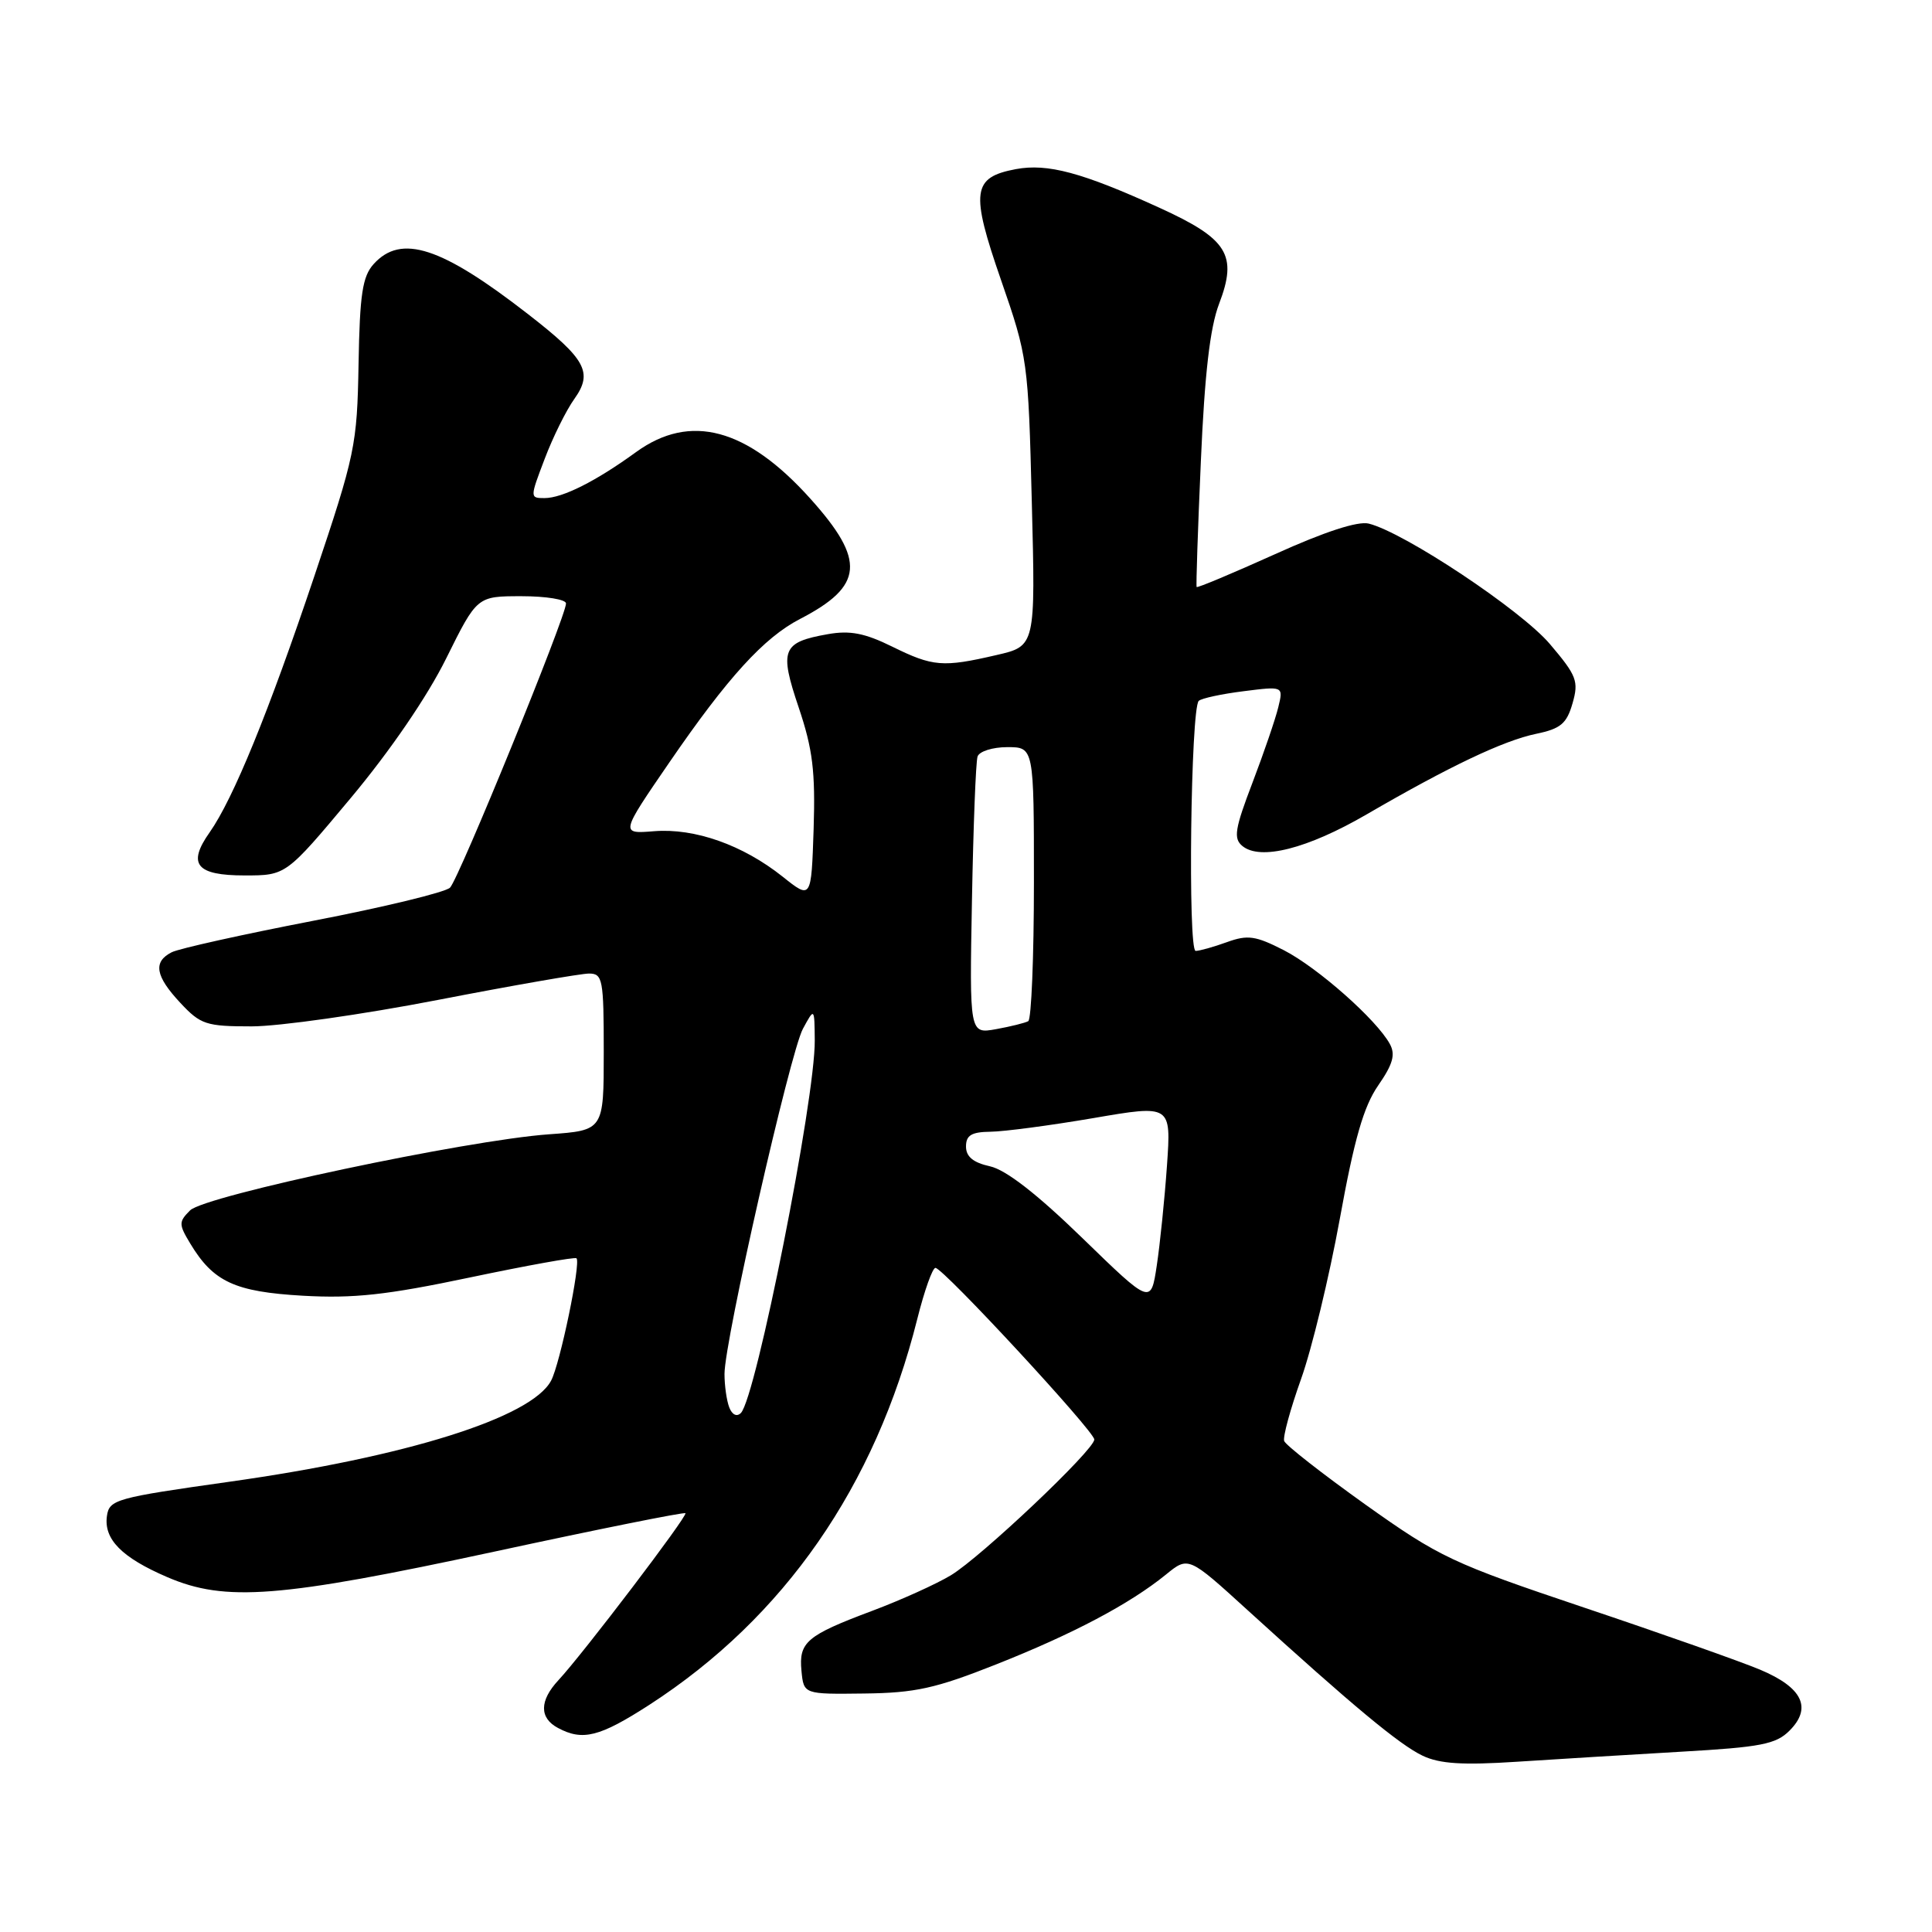<?xml version="1.0" encoding="UTF-8" standalone="no"?>
<!DOCTYPE svg PUBLIC "-//W3C//DTD SVG 1.1//EN" "http://www.w3.org/Graphics/SVG/1.1/DTD/svg11.dtd" >
<svg xmlns="http://www.w3.org/2000/svg" xmlns:xlink="http://www.w3.org/1999/xlink" version="1.1" viewBox="0 0 256 256">
 <g >
 <path fill="currentColor"
d=" M 222.77 232.11 C 233.31 231.51 235.33 231.12 237.12 229.32 C 240.14 226.30 238.84 223.60 233.22 221.24 C 230.62 220.15 220.14 216.45 209.92 213.02 C 192.40 207.13 190.76 206.36 180.92 199.36 C 175.19 195.27 170.35 191.48 170.16 190.94 C 169.97 190.39 170.98 186.70 172.40 182.72 C 173.82 178.75 176.13 169.20 177.53 161.51 C 179.45 150.92 180.69 146.62 182.61 143.84 C 184.57 141.01 184.93 139.74 184.16 138.33 C 182.39 135.10 174.63 128.24 170.14 125.92 C 166.37 123.99 165.33 123.84 162.57 124.84 C 160.80 125.48 158.94 126.00 158.43 126.00 C 157.38 126.00 157.78 93.88 158.84 92.87 C 159.20 92.53 161.88 91.95 164.78 91.59 C 170.06 90.92 170.06 90.92 169.38 93.71 C 169.01 95.25 167.47 99.75 165.96 103.71 C 163.62 109.83 163.42 111.10 164.61 112.09 C 166.98 114.06 173.23 112.47 181.07 107.92 C 192.07 101.53 199.22 98.13 203.57 97.23 C 206.80 96.56 207.60 95.88 208.37 93.19 C 209.21 90.27 208.93 89.53 205.37 85.34 C 201.58 80.86 186.10 70.56 181.37 69.38 C 179.93 69.02 175.53 70.45 168.93 73.44 C 163.31 75.97 158.65 77.93 158.56 77.78 C 158.47 77.62 158.72 70.13 159.12 61.12 C 159.62 49.55 160.33 43.42 161.53 40.27 C 164.02 33.77 162.70 31.66 153.59 27.51 C 143.37 22.85 138.81 21.63 134.61 22.41 C 128.82 23.50 128.57 25.37 132.65 37.13 C 136.18 47.31 136.25 47.85 136.72 66.55 C 137.21 85.61 137.21 85.61 132.03 86.80 C 124.92 88.45 123.62 88.34 118.22 85.68 C 114.59 83.89 112.62 83.51 109.70 84.03 C 103.62 85.10 103.24 86.08 105.84 93.77 C 107.69 99.27 108.05 102.21 107.81 109.84 C 107.50 119.19 107.50 119.19 103.69 116.15 C 98.42 111.96 92.06 109.71 86.67 110.14 C 82.19 110.50 82.19 110.50 88.71 101.00 C 96.43 89.75 101.23 84.49 106.00 82.02 C 114.45 77.65 114.74 74.27 107.37 66.07 C 98.97 56.72 91.46 54.71 84.30 59.89 C 78.95 63.78 74.52 66.00 72.15 66.00 C 70.21 66.00 70.21 65.95 72.17 60.81 C 73.25 57.95 75.02 54.37 76.11 52.85 C 78.60 49.35 77.65 47.59 70.00 41.65 C 58.48 32.69 53.15 30.96 49.51 34.99 C 48.03 36.63 47.67 38.98 47.51 48.24 C 47.32 59.03 47.07 60.20 41.66 76.32 C 35.58 94.41 30.91 105.84 27.78 110.29 C 24.79 114.52 26.00 116.00 32.42 116.00 C 37.90 116.00 37.90 116.00 46.47 105.75 C 51.71 99.48 56.62 92.30 59.12 87.25 C 63.21 79.00 63.21 79.00 69.11 79.00 C 72.35 79.00 75.00 79.43 75.00 79.96 C 75.00 81.67 60.80 116.46 59.63 117.62 C 59.01 118.23 50.85 120.21 41.50 122.01 C 32.15 123.82 23.71 125.69 22.75 126.18 C 20.25 127.45 20.58 129.34 23.90 132.89 C 26.58 135.76 27.31 136.00 33.35 136.00 C 36.95 136.00 48.04 134.43 58.00 132.50 C 67.96 130.57 76.98 129.00 78.05 129.00 C 79.86 129.00 80.00 129.76 80.00 139.39 C 80.00 149.78 80.00 149.78 72.75 150.30 C 61.82 151.08 27.13 158.44 25.19 160.38 C 23.67 161.90 23.67 162.22 25.20 164.76 C 28.26 169.85 31.10 171.17 40.13 171.69 C 46.85 172.07 51.21 171.60 62.27 169.27 C 69.84 167.68 76.20 166.53 76.39 166.73 C 76.99 167.32 74.20 180.77 73.02 182.95 C 70.41 187.84 53.86 193.04 30.39 196.34 C 15.36 198.46 14.48 198.70 14.17 200.87 C 13.73 203.95 16.12 206.38 22.17 208.98 C 29.87 212.29 37.04 211.73 65.50 205.60 C 79.25 202.63 90.64 200.34 90.82 200.51 C 91.17 200.83 77.25 219.14 73.99 222.64 C 71.47 225.35 71.45 227.64 73.93 228.96 C 77.21 230.72 79.45 230.15 86.04 225.90 C 103.91 214.34 115.98 196.96 121.55 174.75 C 122.48 171.04 123.56 168.00 123.95 168.00 C 124.97 168.00 145.00 189.65 145.00 190.74 C 145.00 192.12 130.00 206.31 126.00 208.73 C 124.08 209.89 119.39 212.01 115.58 213.44 C 106.86 216.71 105.83 217.59 106.20 221.41 C 106.50 224.50 106.50 224.50 114.50 224.40 C 121.27 224.32 123.96 223.73 132.00 220.54 C 142.20 216.50 149.70 212.53 154.49 208.64 C 157.47 206.21 157.47 206.21 165.32 213.36 C 179.25 226.04 185.44 231.18 188.50 232.64 C 190.77 233.72 193.81 233.91 201.00 233.44 C 206.22 233.10 216.02 232.50 222.77 232.11 Z  M 96.63 186.49 C 96.28 185.58 96.00 183.58 96.00 182.05 C 96.00 177.68 104.69 139.47 106.39 136.32 C 107.92 133.50 107.92 133.50 107.96 137.86 C 108.03 145.61 100.17 185.23 98.17 187.23 C 97.63 187.77 97.01 187.47 96.63 186.49 Z  M 143.42 164.05 C 137.40 158.20 133.28 155.00 131.17 154.54 C 128.95 154.05 128.00 153.26 128.00 151.92 C 128.00 150.43 128.72 149.99 131.25 149.96 C 133.04 149.94 139.16 149.13 144.84 148.16 C 155.19 146.38 155.19 146.38 154.63 154.44 C 154.32 158.87 153.71 164.83 153.28 167.68 C 152.50 172.87 152.50 172.87 143.42 164.05 Z  M 128.79 119.25 C 128.97 109.49 129.30 100.94 129.53 100.25 C 129.75 99.56 131.53 99.00 133.47 99.00 C 137.00 99.00 137.00 99.00 137.00 116.94 C 137.00 126.81 136.66 135.07 136.25 135.31 C 135.84 135.54 133.92 136.02 131.98 136.37 C 128.46 137.00 128.46 137.00 128.79 119.25 Z "/>
</g>
</svg>